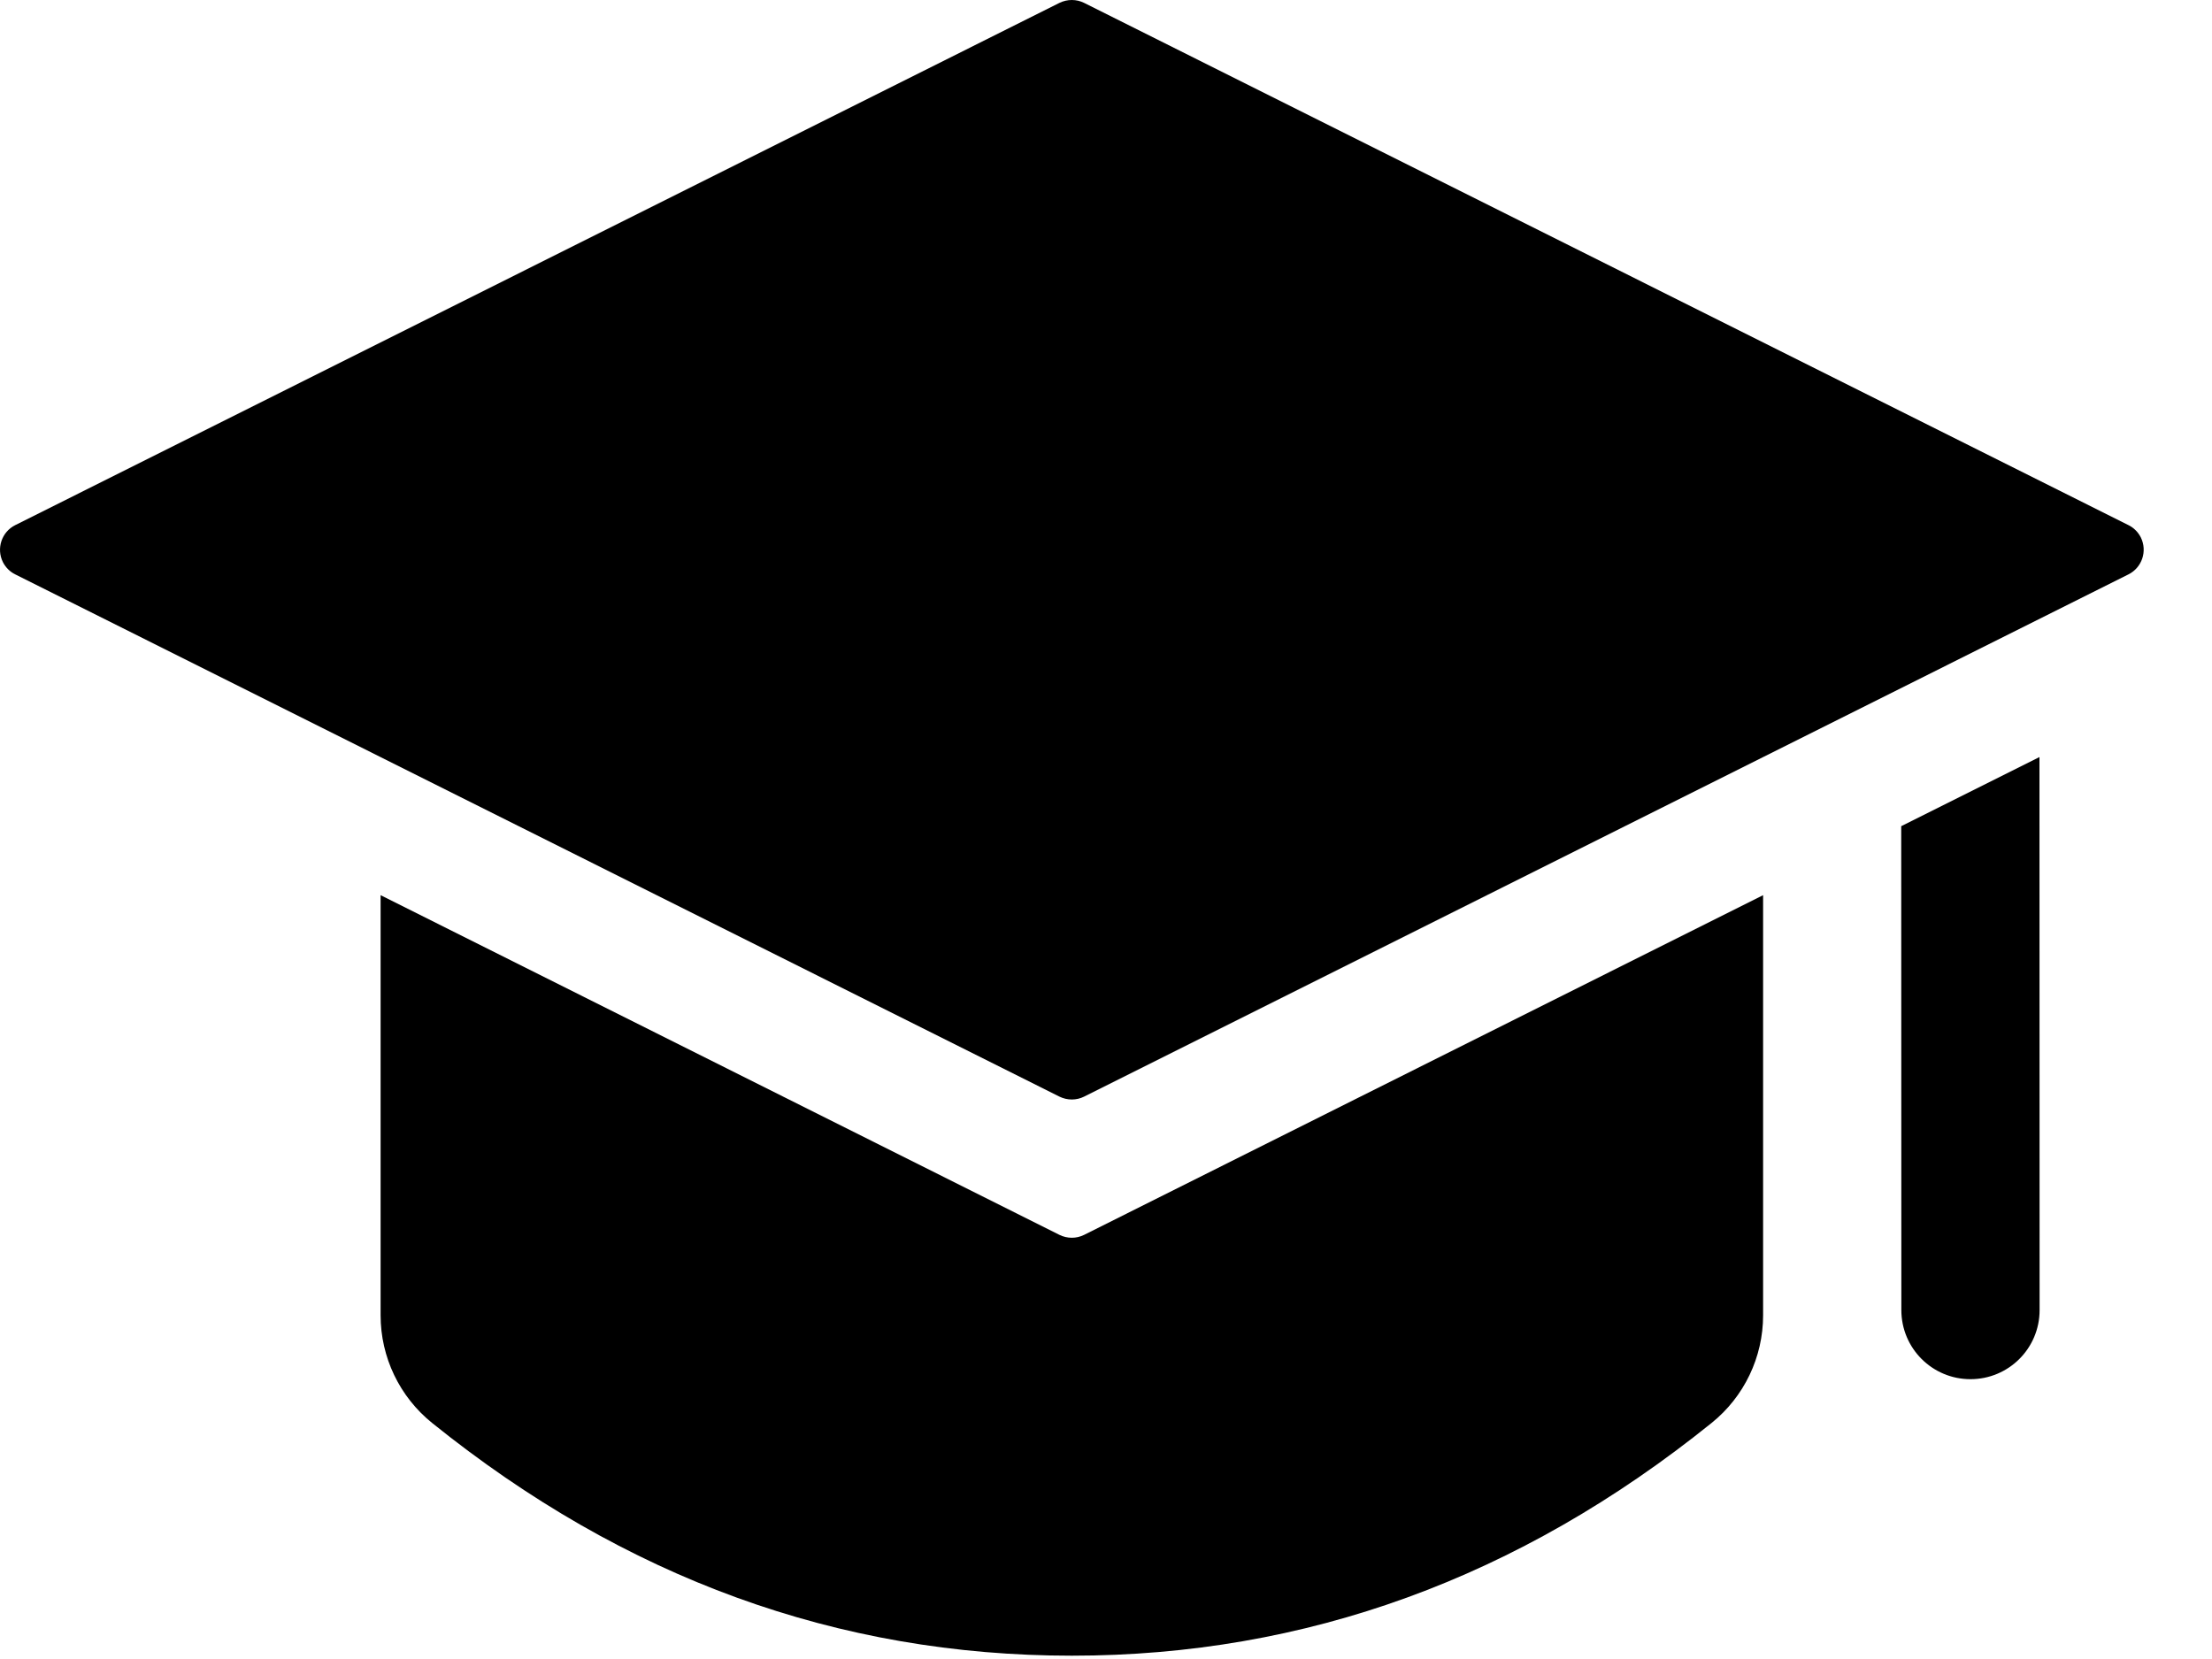 <?xml version="1.0" encoding="UTF-8"?>
<svg width="16px" height="12px" viewBox="0 0 16 12" version="1.1" xmlns="http://www.w3.org/2000/svg" xmlns:xlink="http://www.w3.org/1999/xlink">
    <defs>
        <filter id="filter-1">
            <feColorMatrix in="SourceGraphic" type="matrix" values="0 0 0 0 0.463 0 0 0 0 0.196 0 0 0 0 0.824 0 0 0 1 0"></feColorMatrix>
        </filter>
    </defs>
    <g id="Design-System" stroke="none" stroke-width="1" fill="none" fill-rule="evenodd">
        <g id="Backend-Design-System/Atoms/Icons" transform="translate(-461, -1049)">
            <g id="Other" transform="translate(50, 877)">
                <g id="Articles" transform="translate(395, 154)">
                    <g id="Icon-—-Top-Dashboard-—-Knowledge-Articles" transform="translate(16, 16)" filter="url(#filter-1)">
                        <g>
                            <rect id="Area" x="0" y="0" width="16" height="16"></rect>
                            <path d="M12.753,8.475 L12.753,11.514 C12.753,11.817 12.616,12.103 12.38,12.293 C10.987,13.415 9.444,13.976 7.753,13.976 C6.061,13.976 4.519,13.415 3.126,12.293 C2.89,12.103 2.753,11.817 2.753,11.514 L2.753,8.475 L7.663,10.932 C7.72,10.96 7.786,10.96 7.842,10.932 L12.753,8.475 Z M14.752,7.476 L14.753,11.476 C14.753,11.753 14.529,11.976 14.253,11.976 C13.977,11.976 13.753,11.753 13.753,11.476 L13.752,7.976 L14.752,7.476 Z M7.783,2.002 L7.842,2.021 L15.395,5.798 C15.434,5.817 15.465,5.848 15.485,5.887 C15.534,5.986 15.494,6.106 15.395,6.155 L15.395,6.155 L7.842,9.932 C7.786,9.96 7.72,9.96 7.663,9.932 L7.663,9.932 L0.111,6.155 C0.072,6.136 0.041,6.105 0.021,6.066 C-0.028,5.967 0.012,5.847 0.111,5.798 L0.111,5.798 L7.663,2.021 C7.72,1.993 7.786,1.993 7.842,2.021 Z" id="Hat" fill="#000000" fill-rule="nonzero"></path>
                        </g>
                    </g>
                </g>
            </g>
        </g>
    </g>
</svg>
